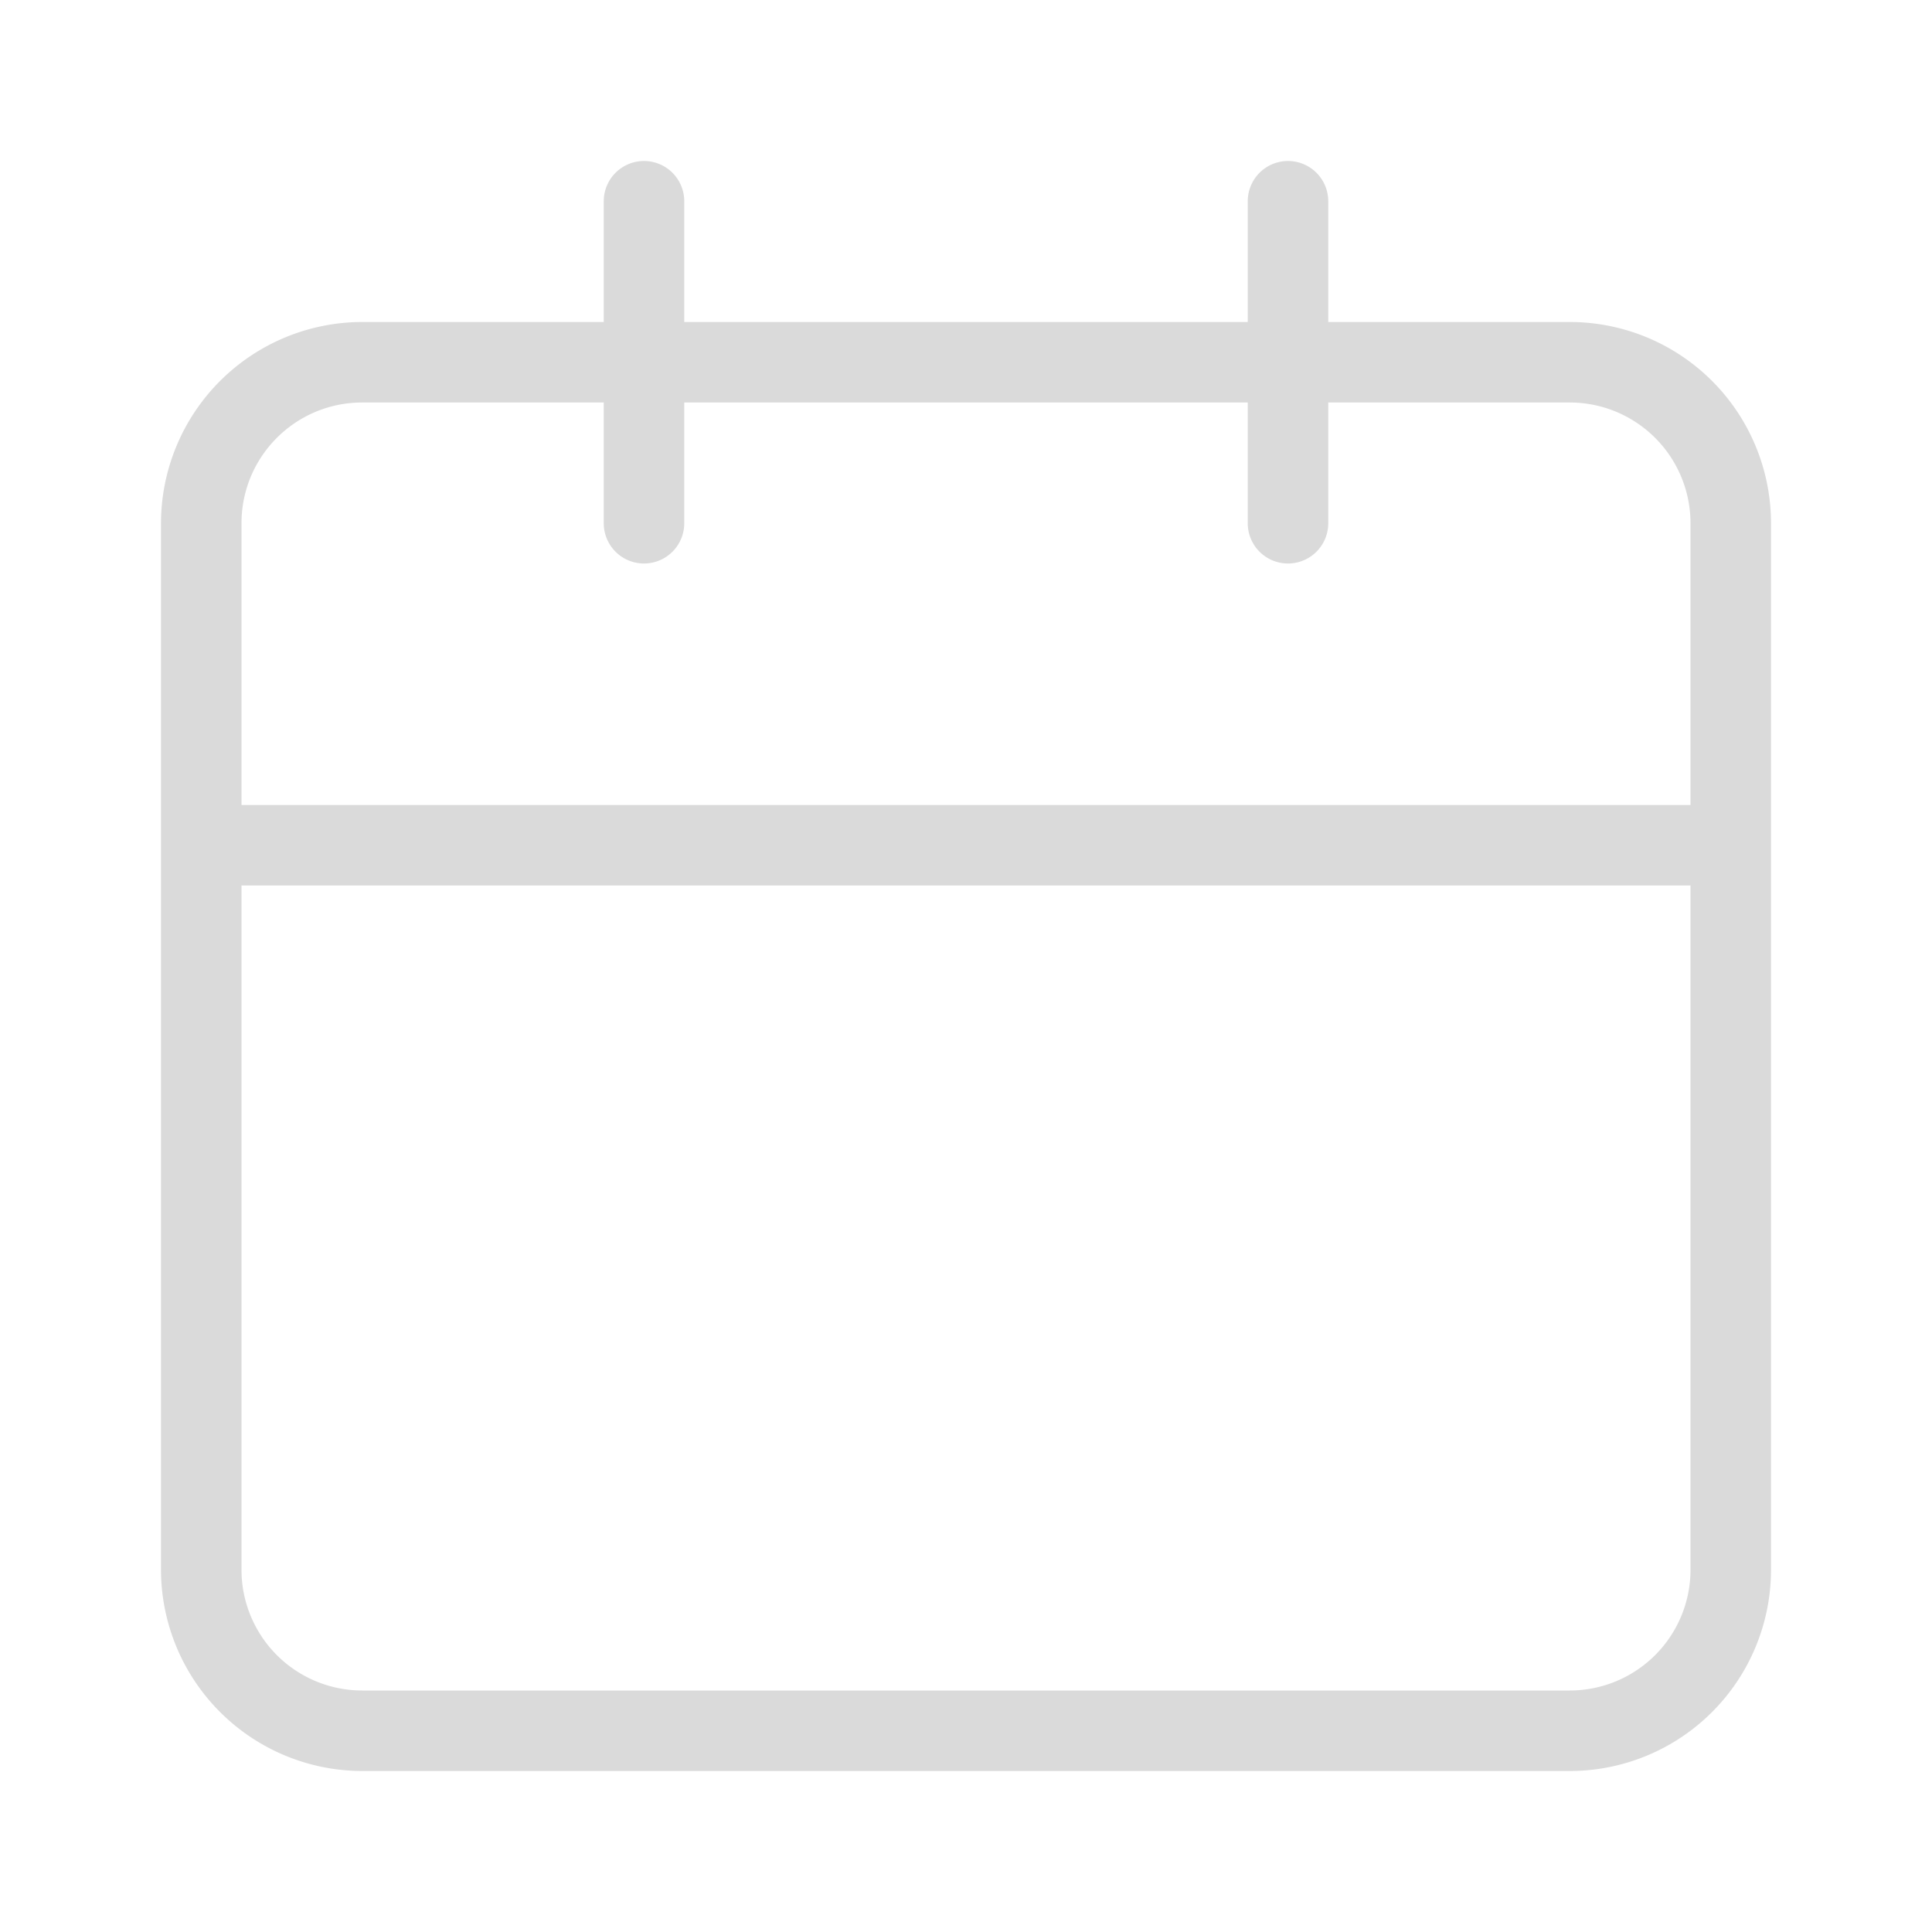 <svg xmlns="http://www.w3.org/2000/svg" width="24" height="24" viewBox="0 0 24 24"><path fill="#dadada" d="M19.5 4h-3V2.5a.5.5 0 0 0-1 0V4h-7V2.5a.5.5 0 0 0-1 0V4h-3A2.503 2.503 0 0 0 2 6.5v13A2.503 2.503 0 0 0 4.5 22h15a2.5 2.5 0 0 0 2.5-2.5v-13A2.5 2.5 0 0 0 19.5 4M21 19.5a1.5 1.5 0 0 1-1.5 1.5h-15A1.5 1.5 0 0 1 3 19.5V11h18zm0-9.5H3V6.5C3 5.672 3.67 5 4.5 5h3v1.5a.5.5 0 0 0 1 0V5h7v1.5a.5.5 0 0 0 1 0V5h3A1.5 1.5 0 0 1 21 6.5z"/></svg>